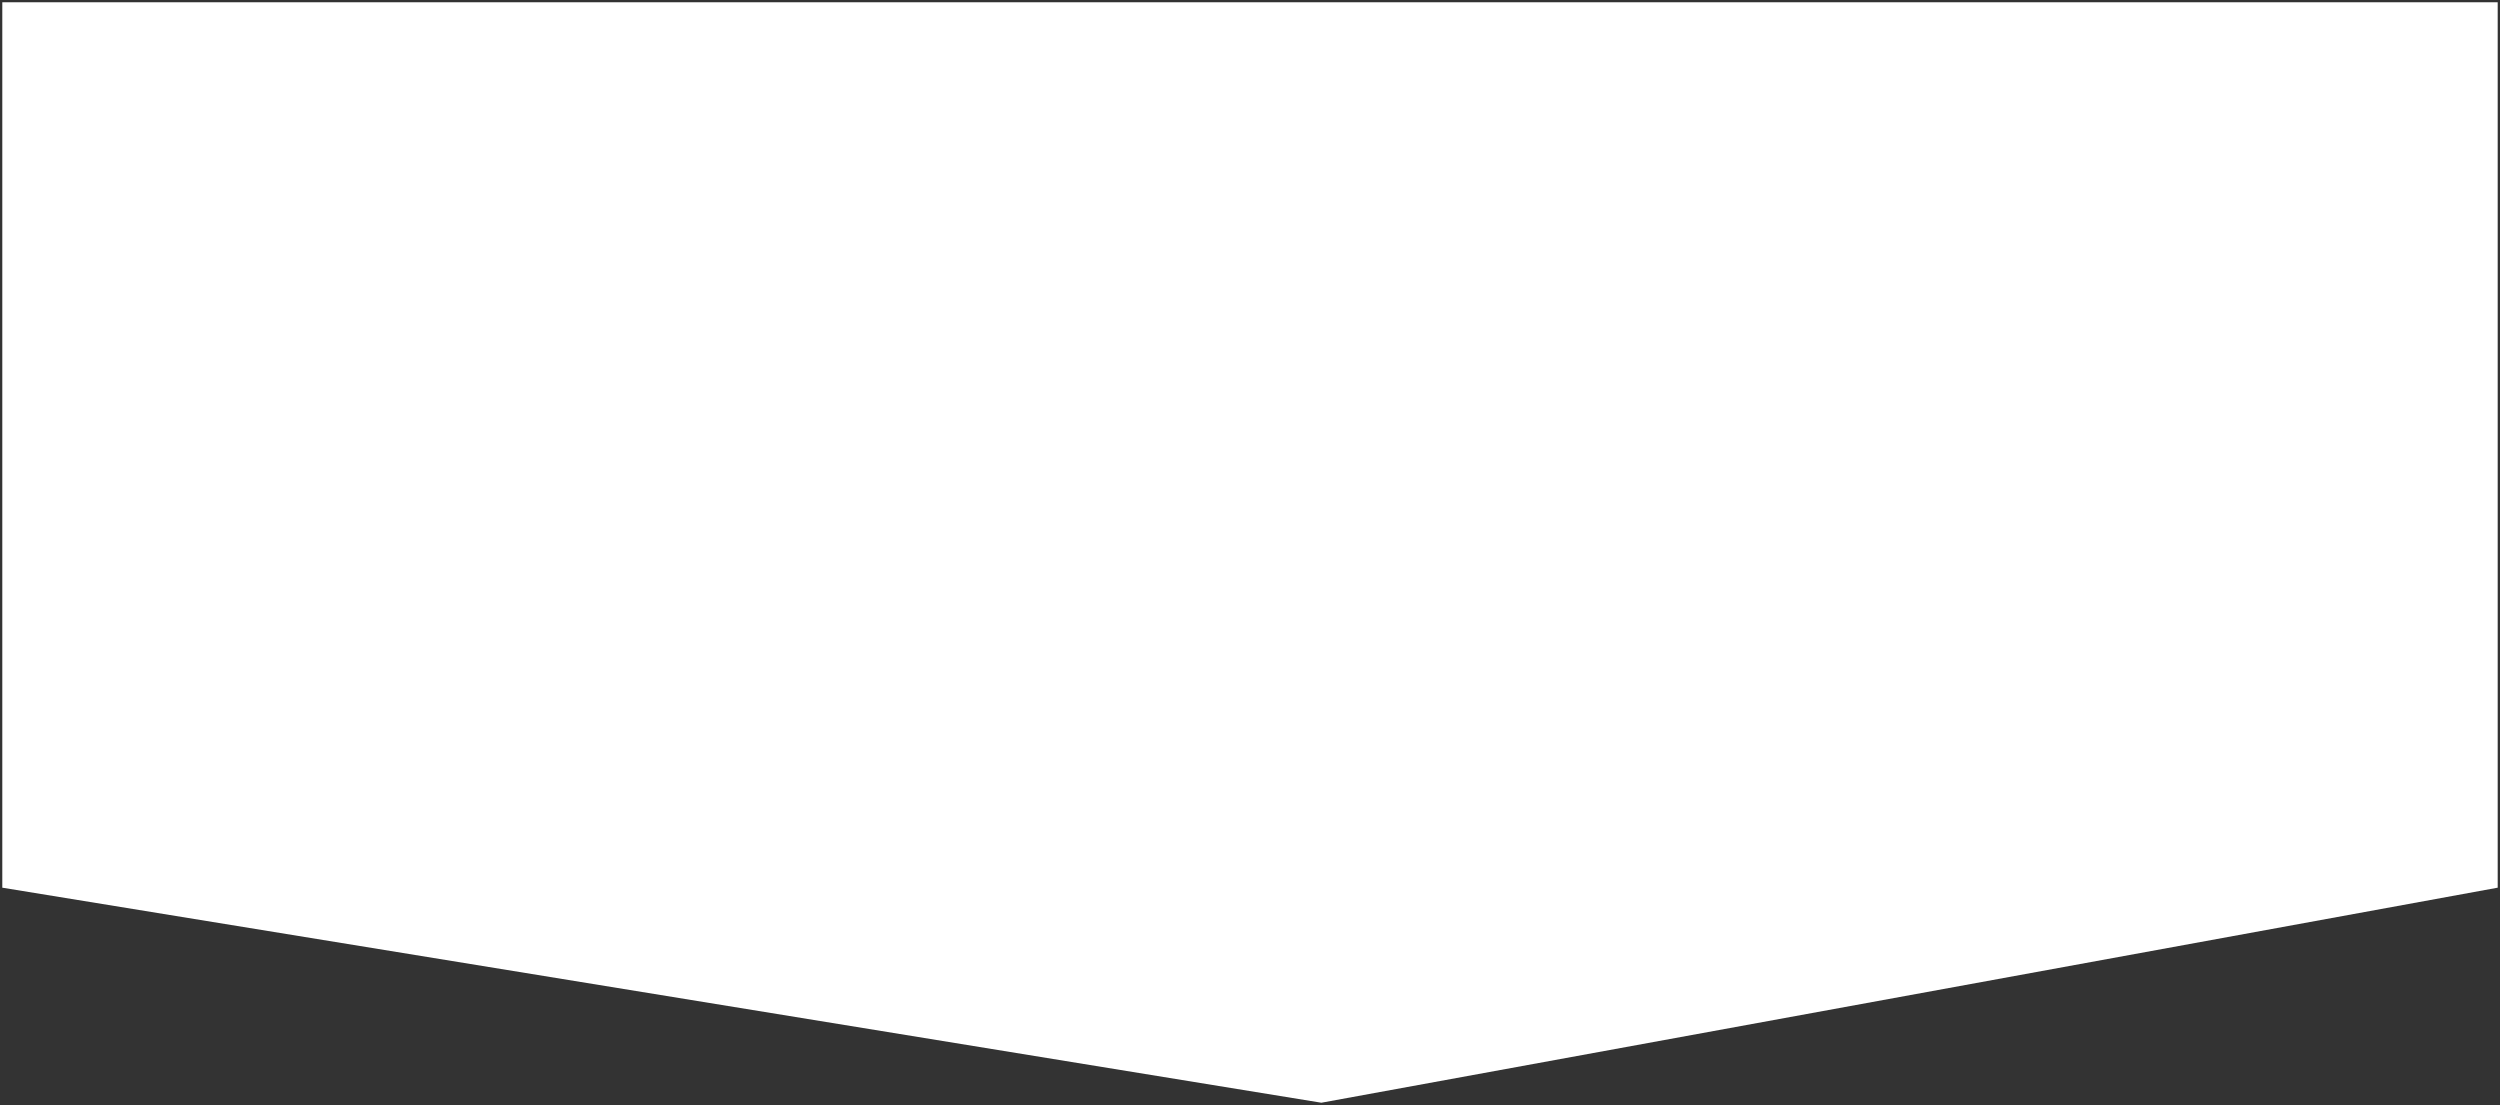 <?xml version="1.0" encoding="UTF-8" standalone="no"?>
<!-- Created with Inkscape (http://www.inkscape.org/) -->

<svg
   xmlns:dc="http://purl.org/dc/elements/1.1/"
   xmlns:cc="http://creativecommons.org/ns#"
   xmlns:rdf="http://www.w3.org/1999/02/22-rdf-syntax-ns#"
   xmlns:svg="http://www.w3.org/2000/svg"
   xmlns="http://www.w3.org/2000/svg"
   xmlns:sodipodi="http://sodipodi.sourceforge.net/DTD/sodipodi-0.dtd"
   xmlns:inkscape="http://www.inkscape.org/namespaces/inkscape"
   width="209.921mm"
   height="92.79mm"
   viewBox="0 0 209.921 92.79"
   version="1.1"
   id="svg70"
   inkscape:version="0.92.3 (2405546, 2018-03-11)"
   sodipodi:docname="hero-bg.svg">
  <rect x="0" y="0" width="209.921" height="92.79" fill="#333333" stroke="none"/>
  <defs
     id="defs64" />
  <sodipodi:namedview
     id="base"
     pagecolor="#ffffff"
     bordercolor="#666666"
     borderopacity="1.0"
     inkscape:pageopacity="0.0"
     inkscape:pageshadow="2"
     inkscape:zoom="0.7"
     inkscape:cx="400.38638"
     inkscape:cy="104.81798"
     inkscape:document-units="mm"
     inkscape:current-layer="layer1"
     showgrid="false"
     inkscape:window-width="1366"
     inkscape:window-height="703"
     inkscape:window-x="0"
     inkscape:window-y="0"
     inkscape:window-maximized="1"
     fit-margin-top="0"
     fit-margin-left="0"
     fit-margin-right="0"
     fit-margin-bottom="0" />
  <g
     inkscape:label="Layer 1"
     inkscape:groupmode="layer"
     id="layer1"
     transform="translate(0.102,-149.037)">
    <path
       style="fill:#ffffff;stroke:none;stroke-width:0.387"
       d="m 0.091,149.23 v 74.345 L 110.849,241.631 209.625,223.574 V 149.23 Z"
       id="rect3946"
       inkscape:connector-curvature="0"
       sodipodi:nodetypes="cccccc" />
  </g>
</svg>
